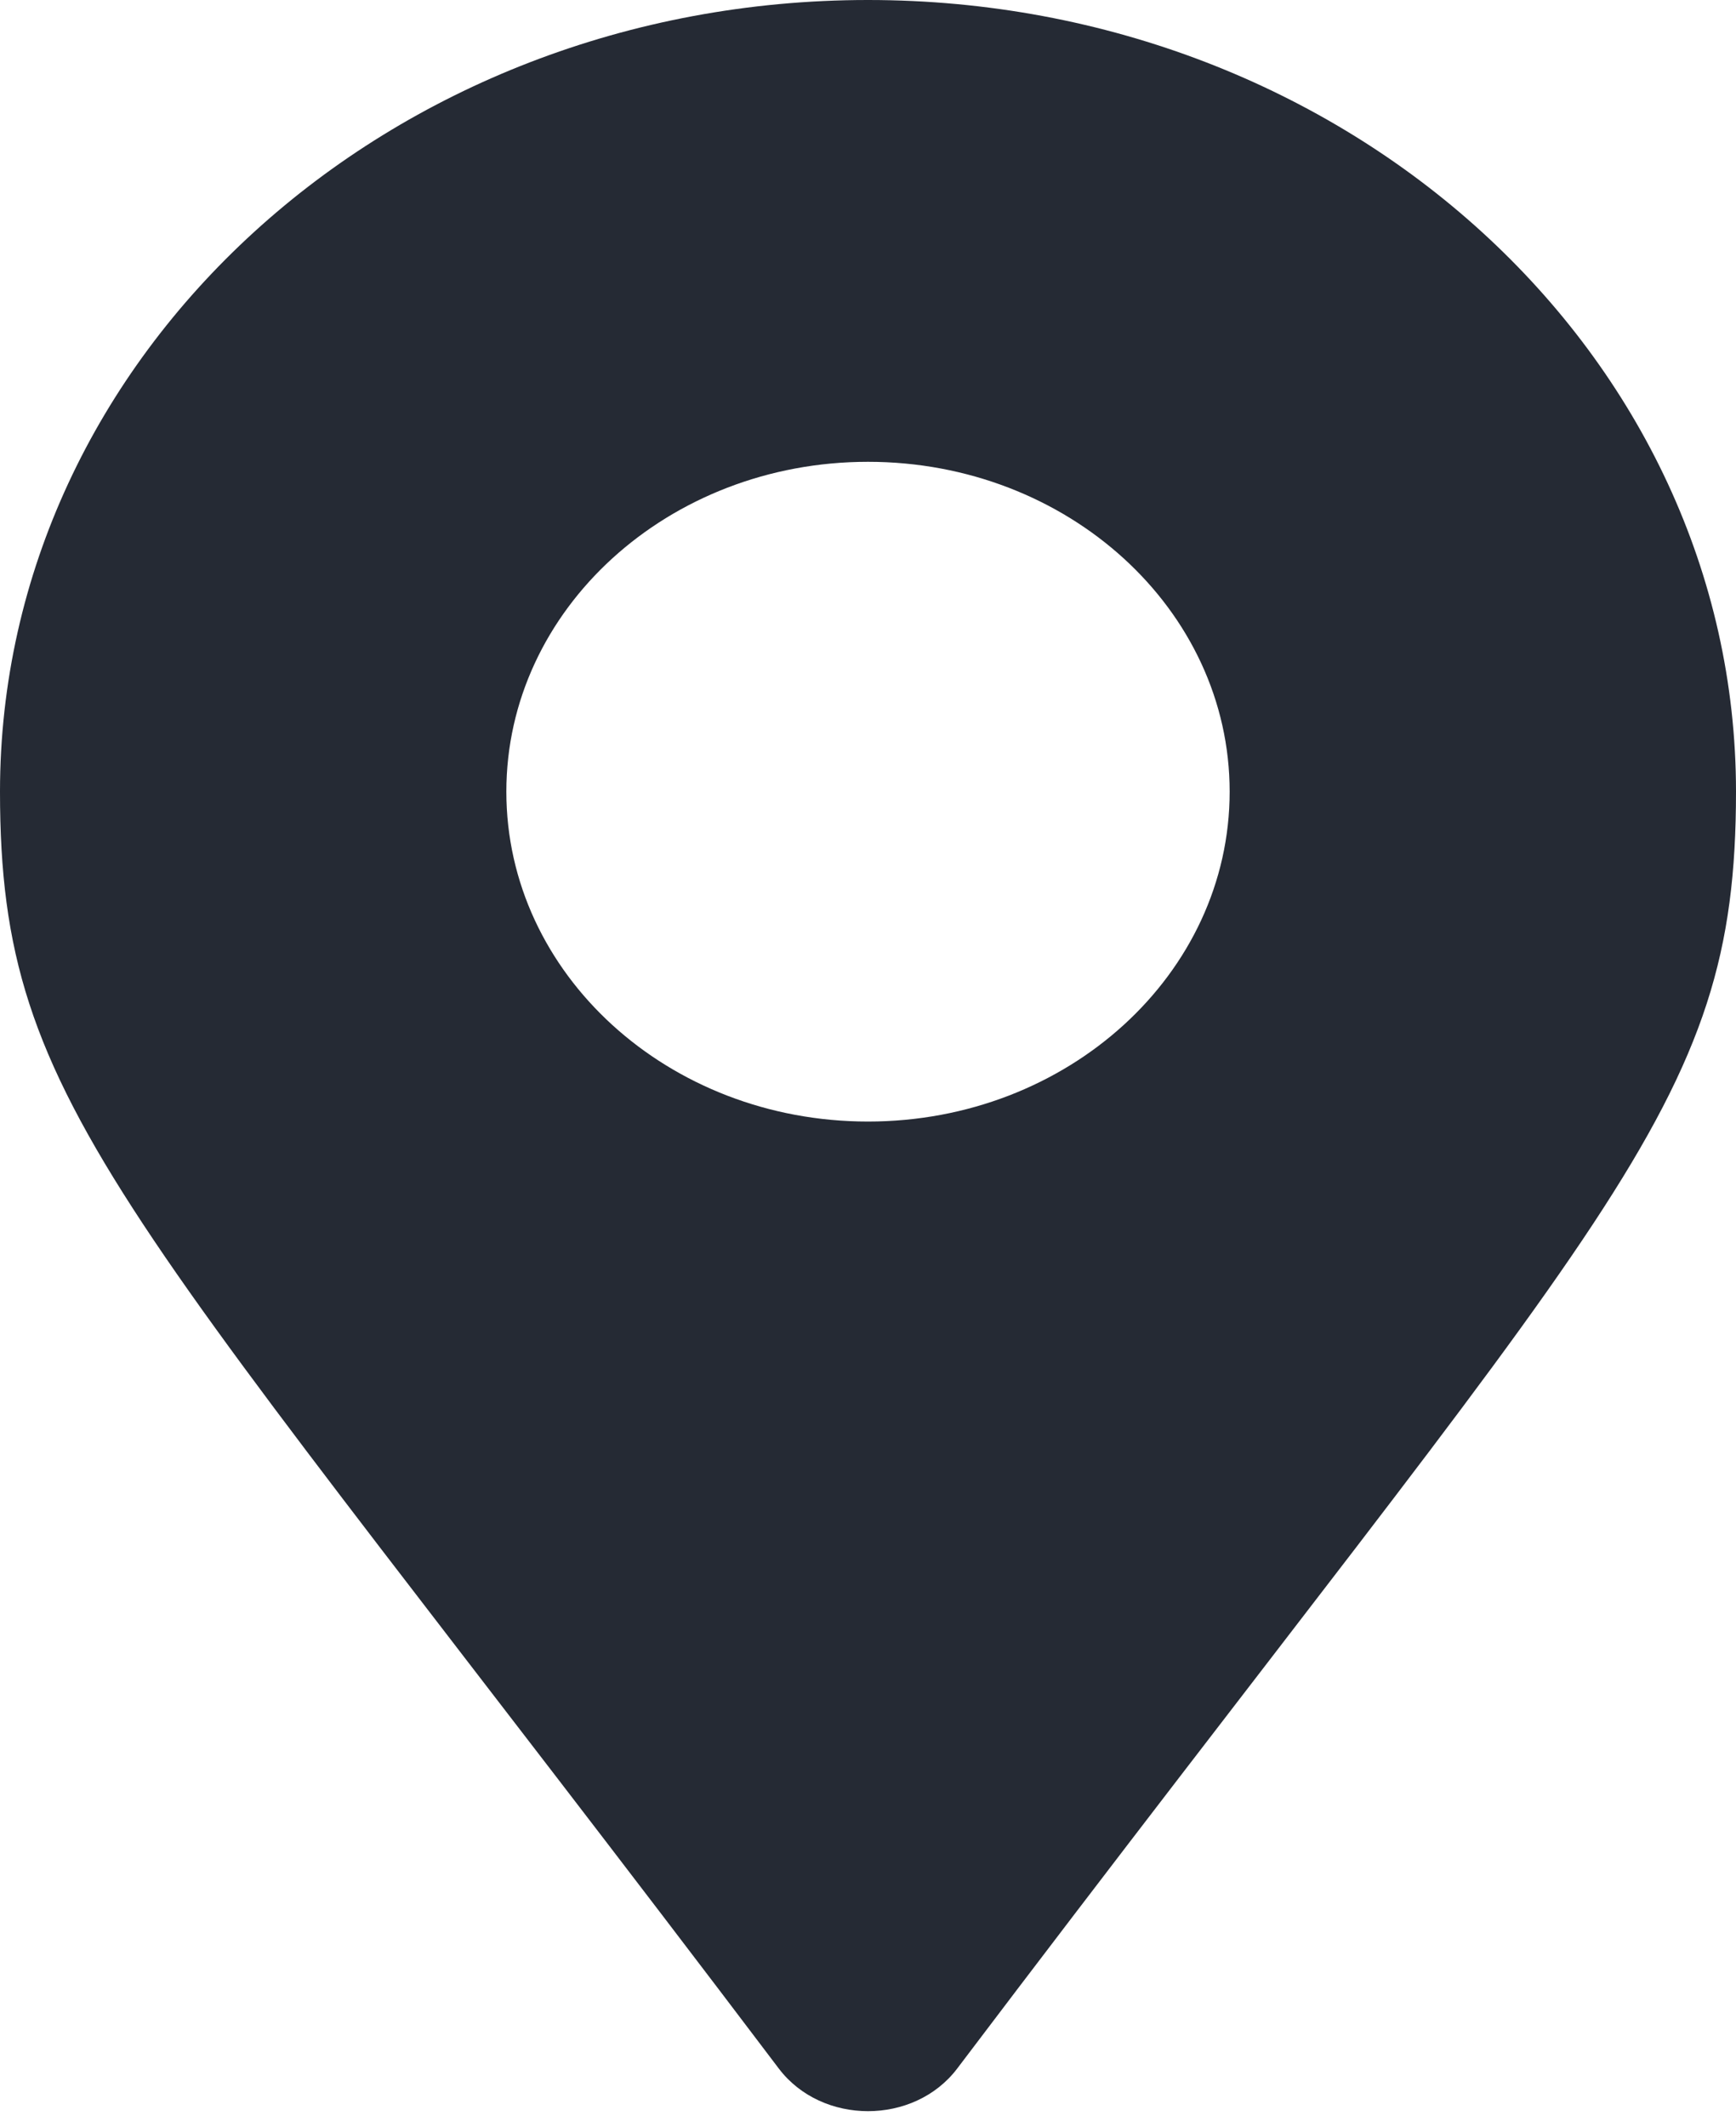 <svg width="40" height="49" viewBox="0 0 40 49" fill="none" xmlns="http://www.w3.org/2000/svg">
<path d="M17.945 47.646C2.809 27.641 0 25.588 0 18.235C0 8.164 8.954 0 20 0C31.046 0 40 8.164 40 18.235C40 25.588 37.191 27.641 22.055 47.646C21.062 48.955 18.938 48.954 17.945 47.646ZM20 25.833C24.602 25.833 28.333 22.432 28.333 18.235C28.333 14.039 24.602 10.637 20 10.637C15.398 10.637 11.667 14.039 11.667 18.235C11.667 22.432 15.398 25.833 20 25.833Z" fill="#252A34"/>
</svg>

